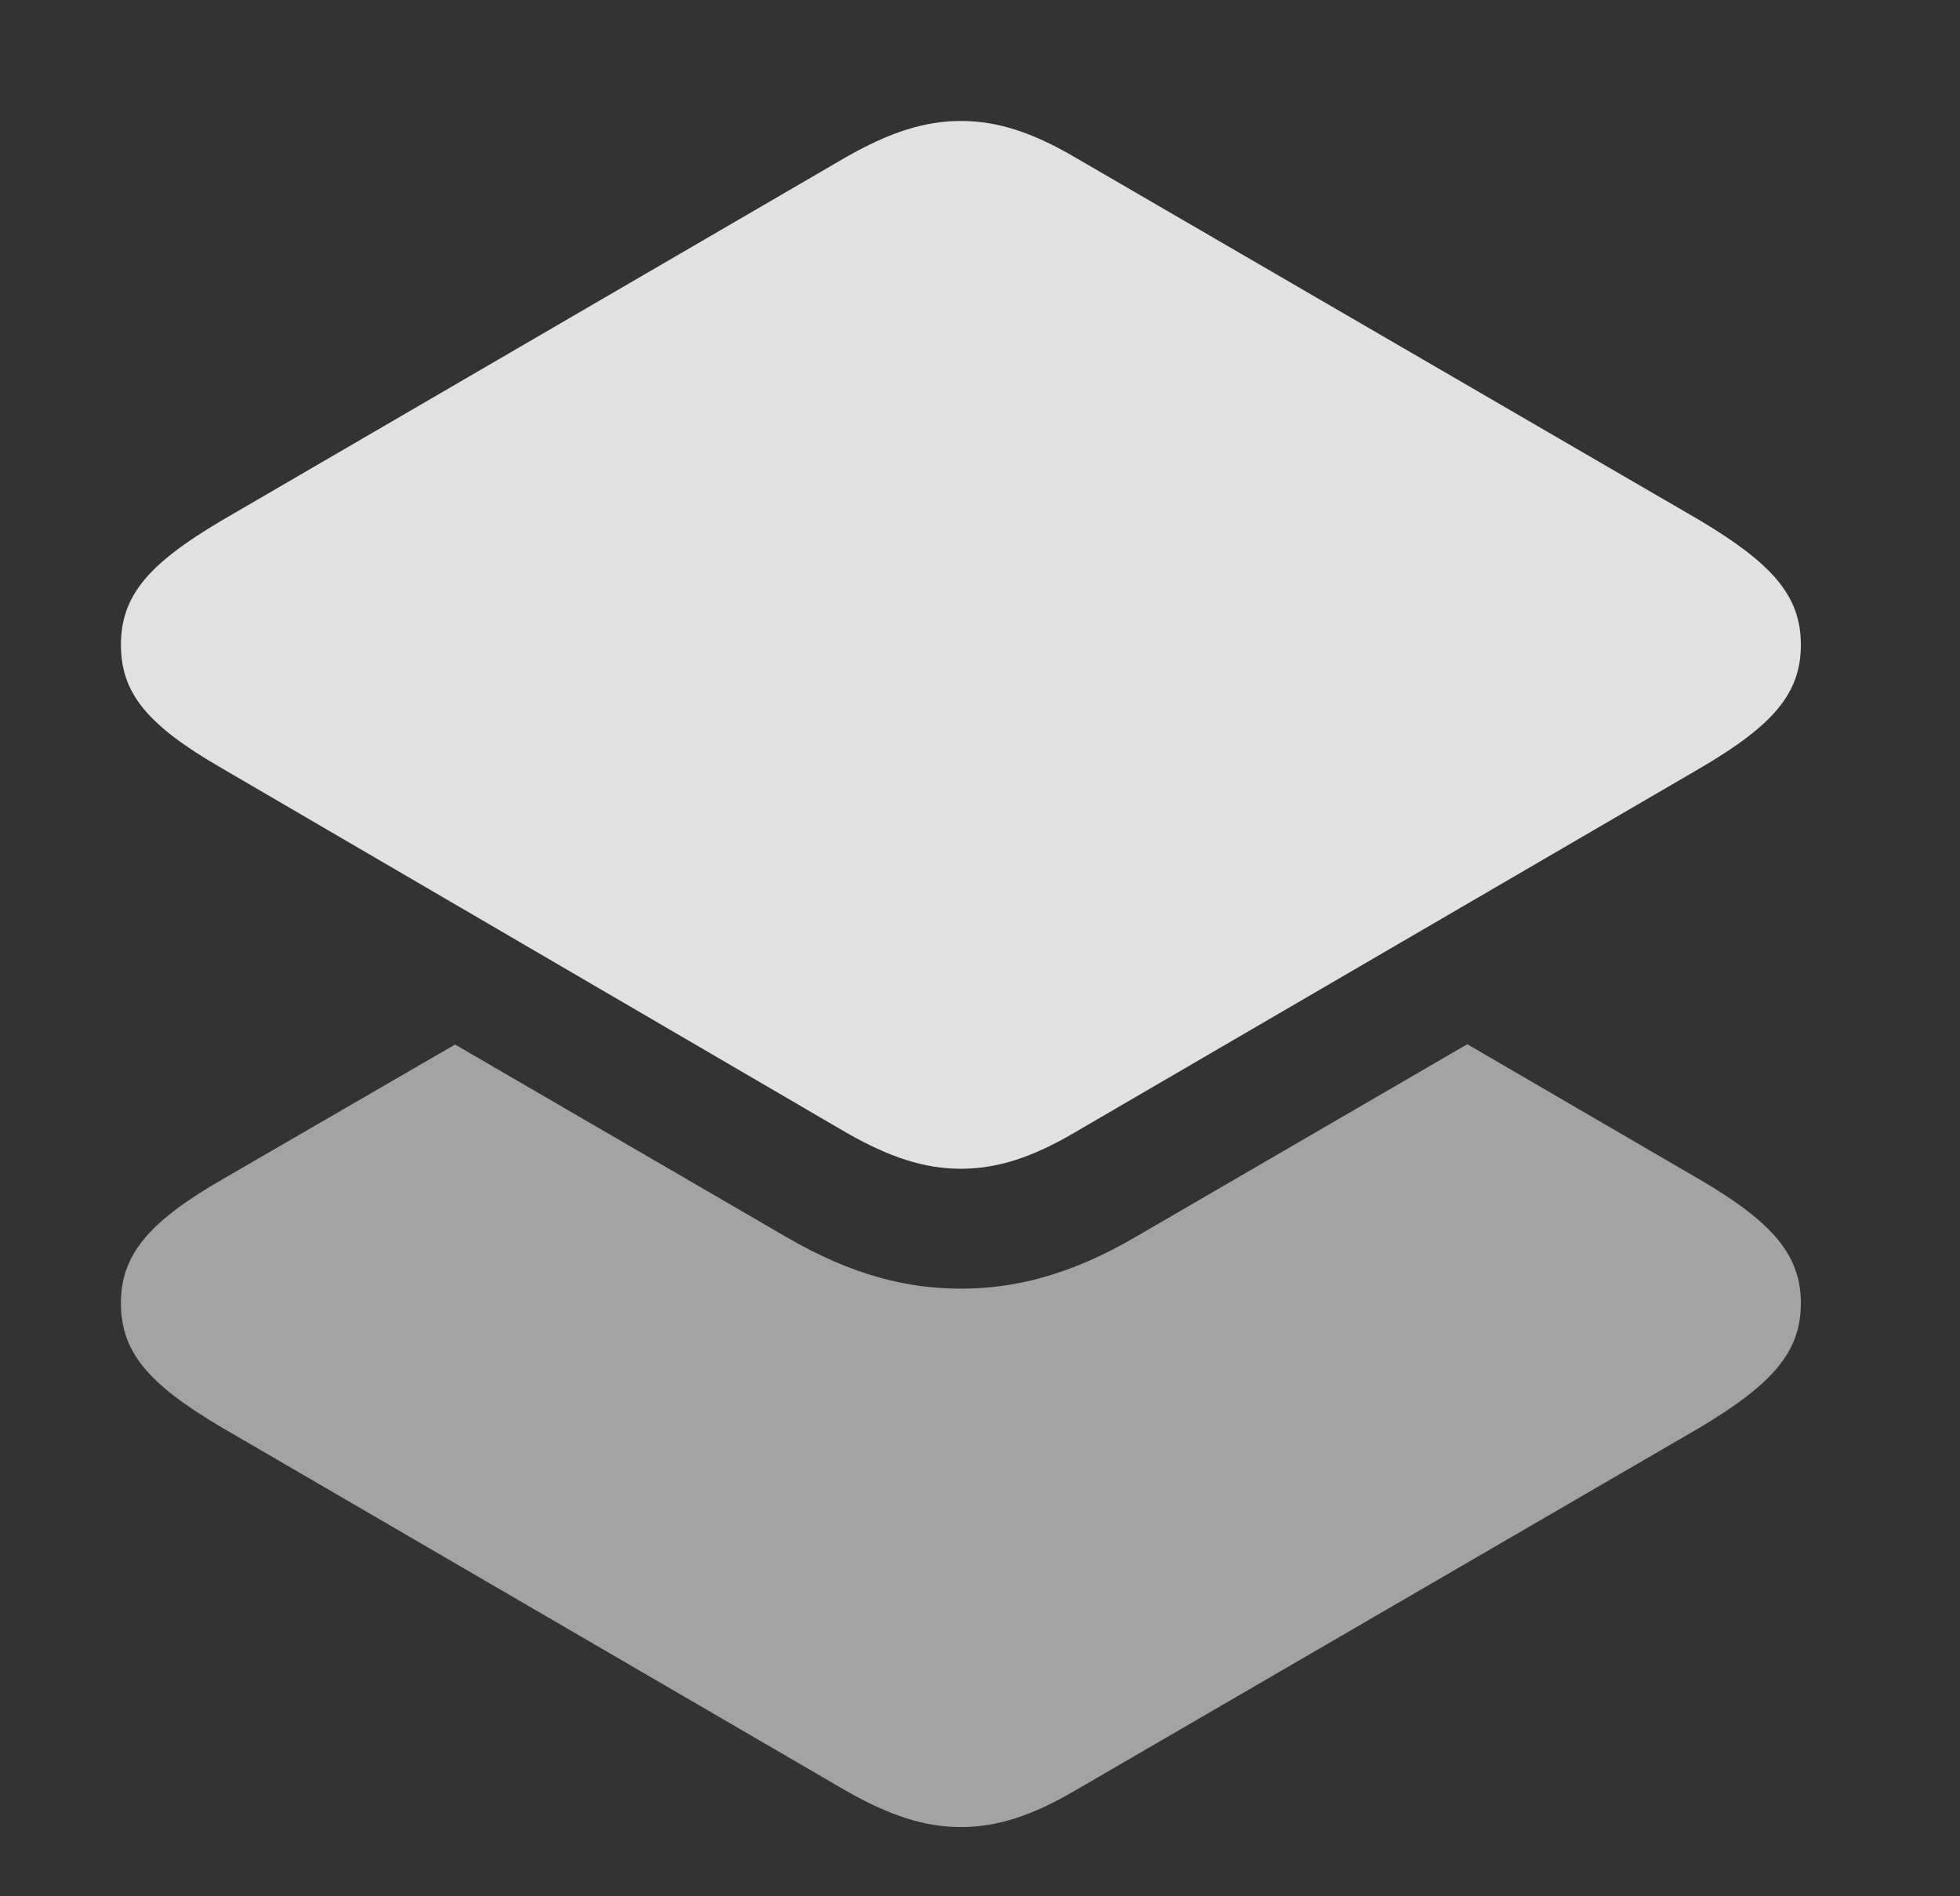 <?xml version="1.0" encoding="UTF-8"?>
<!--Generator: Apple Native CoreSVG 232.5-->
<!DOCTYPE svg
PUBLIC "-//W3C//DTD SVG 1.1//EN"
       "http://www.w3.org/Graphics/SVG/1.1/DTD/svg11.dtd">
<svg version="1.1" xmlns="http://www.w3.org/2000/svg" xmlns:xlink="http://www.w3.org/1999/xlink" width="18.525" height="17.92">
 <rect width="100%" height="100%" fill="#333333" stroke="none"/>
 <g>
  <rect height="17.92" opacity="0" width="18.525" x="0" y="0"/>
  <path d="M16.074 11.152C16.758 11.553 17.021 11.865 17.021 12.315C17.021 12.773 16.758 13.076 16.074 13.486L10.156 16.924C9.756 17.158 9.424 17.266 9.082 17.266C8.74 17.266 8.408 17.158 7.998 16.924L2.09 13.486C1.396 13.076 1.143 12.773 1.143 12.315C1.143 11.865 1.396 11.553 2.09 11.152L4.301 9.871L7.432 11.69C8.066 12.06 8.594 12.178 9.082 12.178C9.57 12.178 10.098 12.06 10.732 11.69L13.868 9.868Z" fill="#ffffff" fill-opacity="0.55"/>
  <path d="M9.082 11.045C9.424 11.045 9.756 10.938 10.156 10.703L16.074 7.256C16.758 6.855 17.021 6.553 17.021 6.094C17.021 5.635 16.758 5.332 16.074 4.922L10.156 1.484C9.756 1.25 9.424 1.143 9.082 1.143C8.74 1.143 8.408 1.25 7.998 1.484L2.09 4.922C1.396 5.332 1.143 5.635 1.143 6.094C1.143 6.553 1.396 6.855 2.09 7.256L7.998 10.703C8.408 10.938 8.74 11.045 9.082 11.045Z" fill="#ffffff" fill-opacity="0.85"/>
 </g>
</svg>
